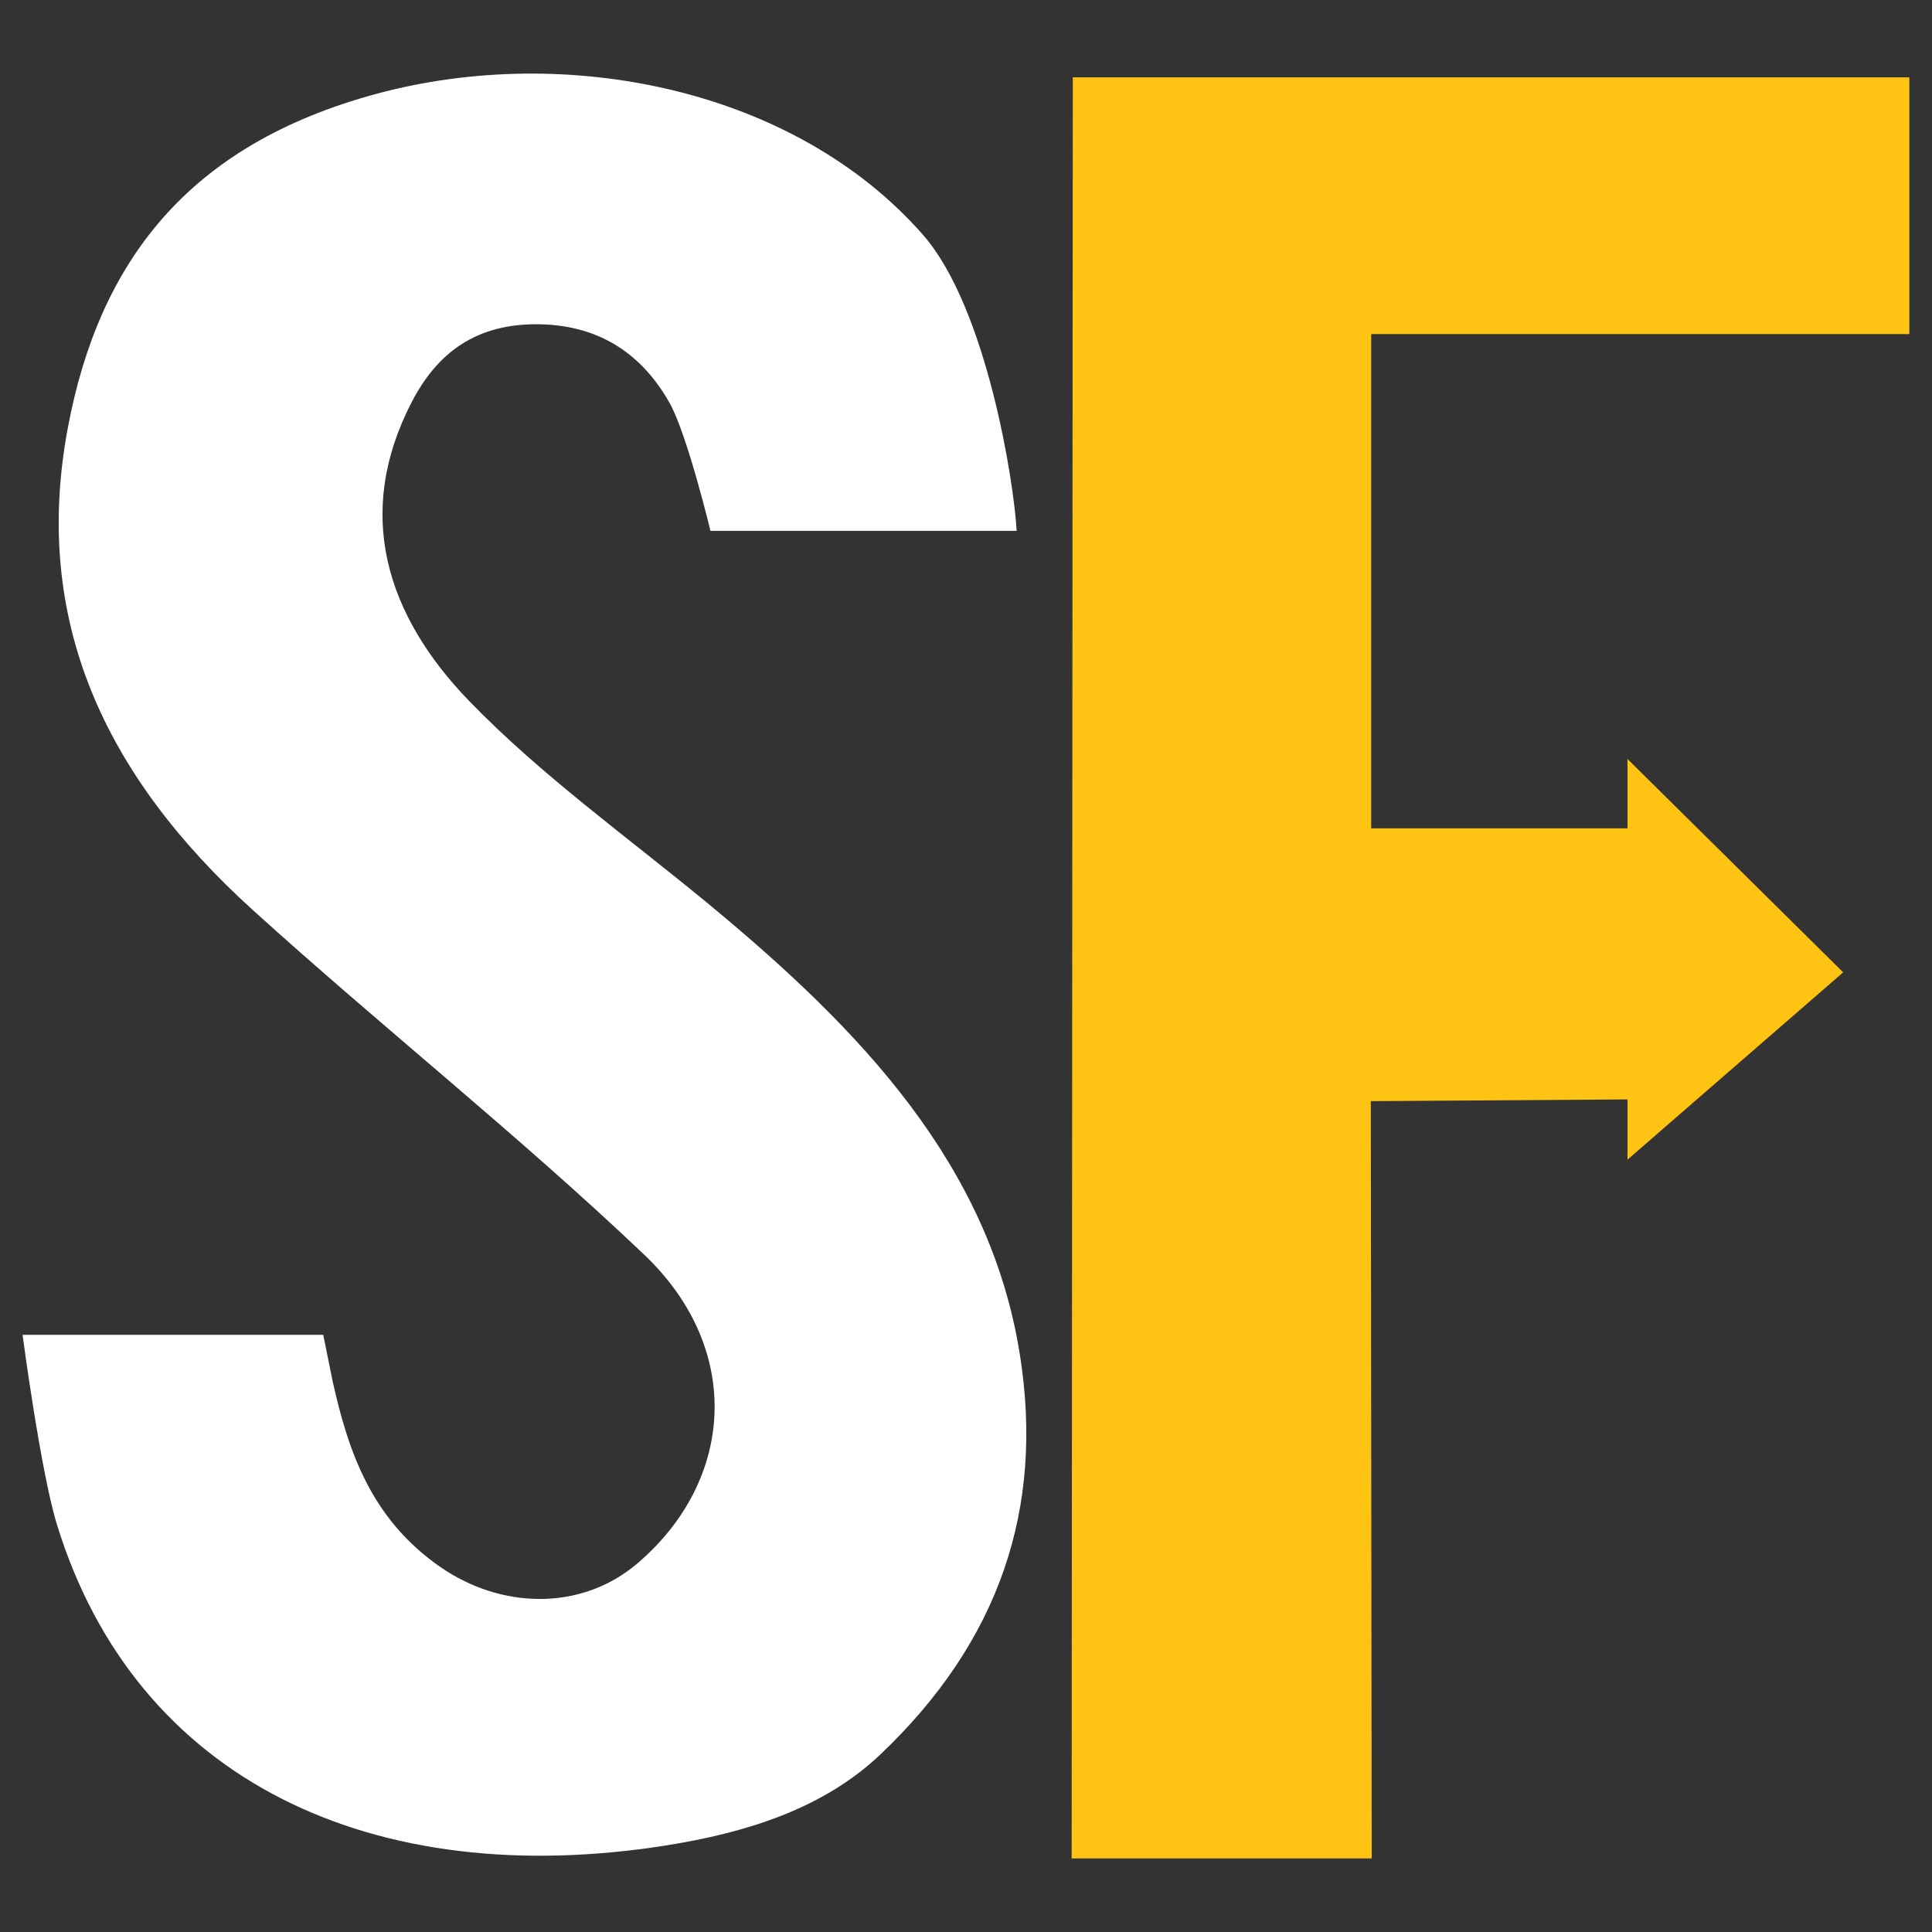 <?xml version='1.0' encoding='UTF-8'?><svg id='White' xmlns='http://www.w3.org/2000/svg' viewBox='0 0 256 256'><rect x="0" y="0" width="256" height="256" fill="#333333" stroke="none"/><defs><style> .cls-1 { fill: #fff; } .cls-2 { fill: #ffc313; } </style></defs><g id='Logo'><polygon id='F1' class='cls-2' points='142 246.25 142.15 10.25 253 10.25 253 44.27 181.69 44.27 181.69 109.76 215.65 109.76 215.65 100.57 244.23 128.84 215.65 153.66 215.65 145.68 181.64 145.91 181.76 246.25 142 246.25'/><g id='S1'><path class='cls-1' d='M134.71,70.34h-40.57s-3.08-12.8-5.42-16.95c-3.42-6.07-8.84-10.26-17.19-10.42-8.5-.16-13.62,3.85-16.96,10.28-7.65,14.74-3.44,28.23,7.62,39.66,9.52,9.84,21.14,18.14,31.91,27.05,19.99,16.54,37.06,34.42,41.04,59.54,3.23,20.35-2.69,37.97-18.48,52.97-7.55,7.17-17.71,10.37-28.47,12.07-38.57,6.09-70.18-8.43-80.66-42.58-2.15-7.01-4.54-25.09-4.54-25.09H42.83l1.27,6.26c2.04,9.09,5.03,18.13,14.27,24.52,8.1,5.6,18.7,5.82,26.1-.5,12.86-10.98,14.05-28.38,.9-40.89-16.61-15.8-34.88-30.27-51.93-45.73C13.83,102.74,4.21,82.13,8.99,56.68,13.12,34.66,24.94,19.17,49.89,12.43c25.13-6.79,55.38-.7,72.39,18.66,8.46,9.63,12.09,32.85,12.43,39.25Z'/></g></g></svg>